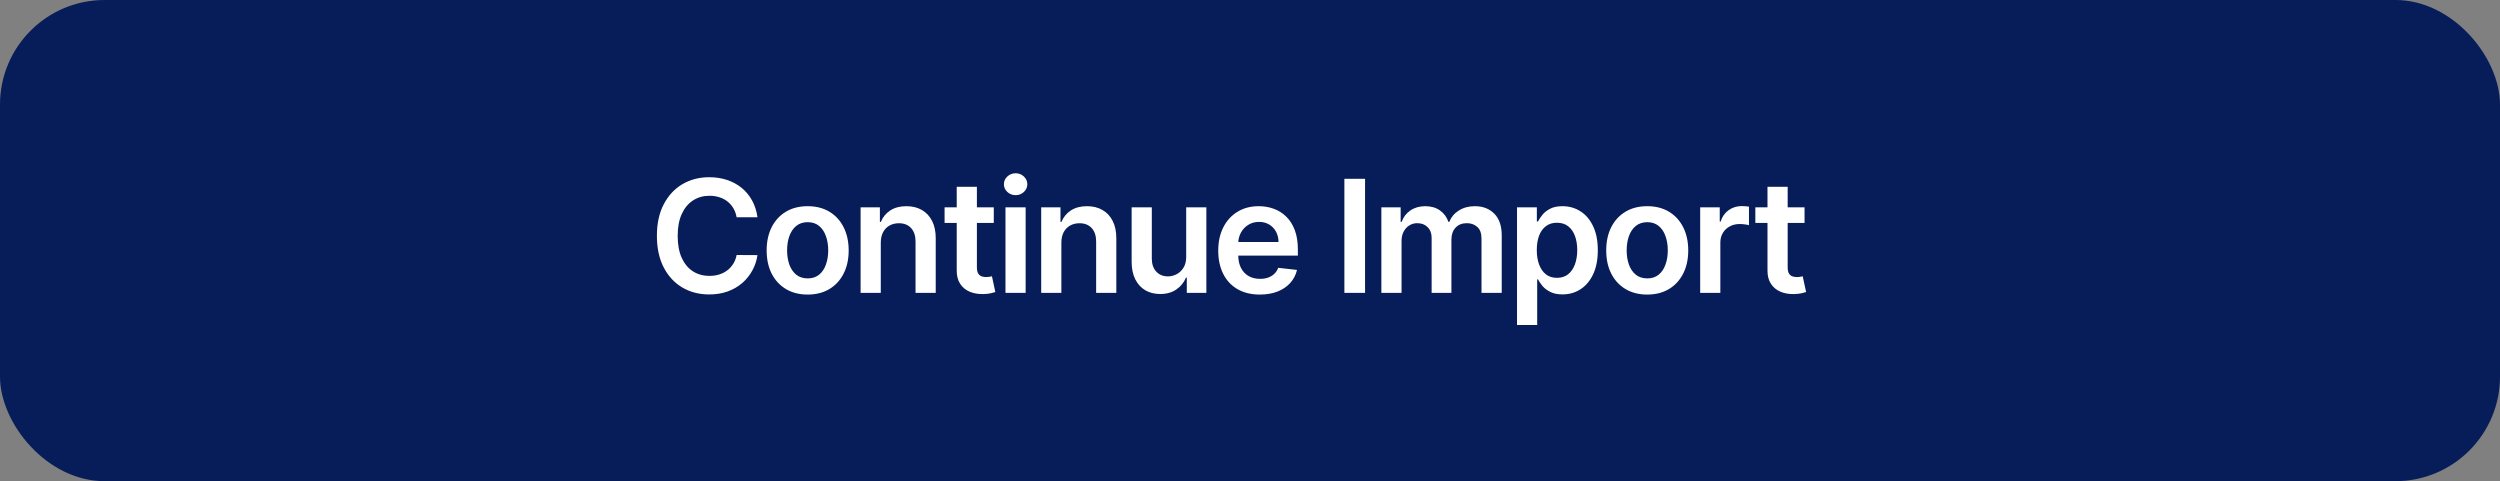 <svg width="239" height="46" viewBox="0 0 239 46" fill="none" xmlns="http://www.w3.org/2000/svg">
<rect x="0" y="0" width="239" height="46" fill="#808080" stroke="none"/>
<rect width="239" height="46" rx="10" fill="#071D59"/>
<path d="M72.414 20.772H70.421C70.365 20.445 70.26 20.155 70.107 19.903C69.954 19.648 69.765 19.431 69.537 19.254C69.31 19.076 69.051 18.943 68.76 18.854C68.472 18.762 68.161 18.716 67.827 18.716C67.234 18.716 66.709 18.865 66.251 19.163C65.793 19.458 65.434 19.891 65.175 20.463C64.915 21.031 64.786 21.725 64.786 22.546C64.786 23.38 64.915 24.083 65.175 24.655C65.438 25.223 65.796 25.653 66.251 25.944C66.709 26.232 67.233 26.375 67.822 26.375C68.149 26.375 68.454 26.333 68.738 26.247C69.026 26.159 69.283 26.029 69.511 25.859C69.742 25.688 69.935 25.479 70.091 25.23C70.251 24.982 70.361 24.697 70.421 24.378L72.414 24.389C72.339 24.907 72.178 25.393 71.929 25.848C71.684 26.303 71.363 26.704 70.965 27.052C70.567 27.396 70.102 27.666 69.569 27.861C69.037 28.053 68.445 28.149 67.796 28.149C66.837 28.149 65.981 27.927 65.228 27.483C64.475 27.039 63.882 26.398 63.449 25.56C63.016 24.722 62.799 23.717 62.799 22.546C62.799 21.37 63.017 20.365 63.454 19.53C63.891 18.692 64.486 18.052 65.239 17.608C65.992 17.164 66.844 16.942 67.796 16.942C68.403 16.942 68.967 17.027 69.489 17.197C70.011 17.368 70.477 17.618 70.885 17.948C71.293 18.275 71.629 18.677 71.892 19.152C72.158 19.625 72.332 20.164 72.414 20.772ZM77.212 28.16C76.413 28.16 75.721 27.984 75.135 27.633C74.549 27.281 74.094 26.789 73.771 26.157C73.451 25.525 73.292 24.786 73.292 23.941C73.292 23.096 73.451 22.355 73.771 21.72C74.094 21.084 74.549 20.591 75.135 20.239C75.721 19.887 76.413 19.712 77.212 19.712C78.011 19.712 78.704 19.887 79.29 20.239C79.876 20.591 80.328 21.084 80.648 21.72C80.971 22.355 81.133 23.096 81.133 23.941C81.133 24.786 80.971 25.525 80.648 26.157C80.328 26.789 79.876 27.281 79.29 27.633C78.704 27.984 78.011 28.16 77.212 28.16ZM77.223 26.615C77.656 26.615 78.018 26.496 78.309 26.258C78.601 26.017 78.817 25.694 78.959 25.289C79.105 24.884 79.178 24.433 79.178 23.936C79.178 23.435 79.105 22.982 78.959 22.577C78.817 22.169 78.601 21.844 78.309 21.603C78.018 21.361 77.656 21.24 77.223 21.24C76.779 21.24 76.41 21.361 76.115 21.603C75.824 21.844 75.605 22.169 75.46 22.577C75.318 22.982 75.247 23.435 75.247 23.936C75.247 24.433 75.318 24.884 75.46 25.289C75.605 25.694 75.824 26.017 76.115 26.258C76.41 26.496 76.779 26.615 77.223 26.615ZM84.203 23.206V28H82.274V19.818H84.117V21.209H84.213C84.401 20.75 84.701 20.386 85.113 20.116C85.529 19.847 86.042 19.712 86.653 19.712C87.217 19.712 87.709 19.832 88.128 20.074C88.551 20.315 88.877 20.665 89.108 21.123C89.343 21.581 89.458 22.137 89.455 22.791V28H87.526V23.089C87.526 22.542 87.384 22.114 87.1 21.805C86.82 21.496 86.431 21.342 85.934 21.342C85.596 21.342 85.296 21.416 85.033 21.565C84.774 21.711 84.57 21.922 84.421 22.199C84.275 22.476 84.203 22.812 84.203 23.206ZM95.005 19.818V21.31H90.302V19.818H95.005ZM91.463 17.858H93.391V25.539C93.391 25.798 93.43 25.997 93.509 26.136C93.59 26.271 93.697 26.363 93.828 26.413C93.96 26.462 94.105 26.487 94.265 26.487C94.386 26.487 94.496 26.478 94.595 26.461C94.698 26.443 94.776 26.427 94.83 26.413L95.155 27.92C95.052 27.956 94.904 27.995 94.712 28.037C94.524 28.08 94.293 28.105 94.02 28.112C93.537 28.126 93.102 28.053 92.715 27.893C92.328 27.73 92.021 27.478 91.793 27.137C91.57 26.796 91.46 26.37 91.463 25.859V17.858ZM96.123 28V19.818H98.051V28H96.123ZM97.093 18.657C96.787 18.657 96.524 18.556 96.304 18.353C96.084 18.147 95.974 17.901 95.974 17.613C95.974 17.322 96.084 17.075 96.304 16.872C96.524 16.666 96.787 16.564 97.093 16.564C97.401 16.564 97.664 16.666 97.881 16.872C98.101 17.075 98.211 17.322 98.211 17.613C98.211 17.901 98.101 18.147 97.881 18.353C97.664 18.556 97.401 18.657 97.093 18.657ZM101.467 23.206V28H99.539V19.818H101.382V21.209H101.478C101.666 20.75 101.966 20.386 102.378 20.116C102.794 19.847 103.307 19.712 103.918 19.712C104.482 19.712 104.974 19.832 105.393 20.074C105.816 20.315 106.143 20.665 106.373 21.123C106.608 21.581 106.723 22.137 106.72 22.791V28H104.791V23.089C104.791 22.542 104.649 22.114 104.365 21.805C104.085 21.496 103.696 21.342 103.199 21.342C102.861 21.342 102.561 21.416 102.298 21.565C102.039 21.711 101.835 21.922 101.686 22.199C101.54 22.476 101.467 22.812 101.467 23.206ZM113.4 24.559V19.818H115.328V28H113.458V26.546H113.373C113.188 27.004 112.885 27.379 112.462 27.67C112.043 27.961 111.526 28.107 110.912 28.107C110.376 28.107 109.902 27.988 109.49 27.75C109.081 27.508 108.762 27.158 108.531 26.7C108.3 26.239 108.185 25.681 108.185 25.028V19.818H110.113V24.729C110.113 25.248 110.255 25.66 110.539 25.965C110.823 26.271 111.196 26.423 111.658 26.423C111.942 26.423 112.217 26.354 112.483 26.216C112.75 26.077 112.968 25.871 113.139 25.598C113.313 25.321 113.4 24.974 113.4 24.559ZM120.438 28.16C119.618 28.16 118.909 27.989 118.313 27.648C117.72 27.304 117.263 26.817 116.944 26.189C116.624 25.557 116.464 24.813 116.464 23.957C116.464 23.115 116.624 22.377 116.944 21.741C117.267 21.102 117.718 20.605 118.297 20.25C118.875 19.891 119.556 19.712 120.337 19.712C120.841 19.712 121.317 19.793 121.764 19.957C122.215 20.116 122.613 20.365 122.957 20.702C123.306 21.04 123.579 21.47 123.778 21.991C123.977 22.51 124.076 23.128 124.076 23.845V24.436H117.37V23.137H122.228C122.224 22.767 122.144 22.439 121.988 22.151C121.832 21.86 121.613 21.631 121.333 21.464C121.056 21.297 120.733 21.214 120.363 21.214C119.969 21.214 119.623 21.31 119.325 21.501C119.026 21.69 118.794 21.938 118.627 22.247C118.464 22.553 118.38 22.888 118.377 23.254V24.389C118.377 24.864 118.464 25.273 118.638 25.614C118.812 25.951 119.055 26.21 119.367 26.391C119.68 26.569 120.046 26.658 120.465 26.658C120.745 26.658 120.999 26.619 121.226 26.541C121.454 26.459 121.651 26.34 121.818 26.184C121.984 26.027 122.111 25.834 122.196 25.603L123.996 25.805C123.883 26.281 123.666 26.697 123.346 27.052C123.03 27.403 122.625 27.677 122.132 27.872C121.638 28.064 121.074 28.16 120.438 28.16ZM130.5 17.091V28H128.523V17.091H130.5ZM132.059 28V19.818H133.902V21.209H133.998C134.169 20.74 134.451 20.374 134.845 20.111C135.239 19.845 135.71 19.712 136.257 19.712C136.811 19.712 137.278 19.847 137.658 20.116C138.041 20.383 138.311 20.747 138.467 21.209H138.553C138.734 20.754 139.039 20.392 139.469 20.122C139.902 19.848 140.415 19.712 141.008 19.712C141.761 19.712 142.375 19.95 142.851 20.425C143.327 20.901 143.565 21.596 143.565 22.508V28H141.631V22.806C141.631 22.299 141.496 21.928 141.227 21.693C140.957 21.455 140.626 21.336 140.236 21.336C139.771 21.336 139.407 21.482 139.144 21.773C138.885 22.061 138.755 22.435 138.755 22.897V28H136.864V22.727C136.864 22.304 136.736 21.967 136.48 21.715C136.228 21.462 135.898 21.336 135.49 21.336C135.213 21.336 134.961 21.407 134.733 21.549C134.506 21.688 134.325 21.885 134.19 22.141C134.055 22.393 133.988 22.688 133.988 23.025V28H132.059ZM145.026 31.068V19.818H146.923V21.171H147.034C147.134 20.972 147.274 20.761 147.455 20.537C147.636 20.31 147.881 20.116 148.19 19.957C148.499 19.793 148.893 19.712 149.373 19.712C150.005 19.712 150.575 19.873 151.083 20.196C151.594 20.516 151.999 20.99 152.297 21.619C152.599 22.244 152.75 23.011 152.75 23.92C152.75 24.818 152.603 25.582 152.308 26.21C152.013 26.839 151.612 27.318 151.104 27.648C150.596 27.979 150.021 28.144 149.378 28.144C148.909 28.144 148.521 28.066 148.212 27.909C147.903 27.753 147.654 27.565 147.466 27.345C147.281 27.121 147.137 26.91 147.034 26.711H146.955V31.068H145.026ZM146.917 23.909C146.917 24.438 146.992 24.902 147.141 25.299C147.294 25.697 147.512 26.008 147.796 26.232C148.084 26.452 148.432 26.562 148.84 26.562C149.266 26.562 149.623 26.448 149.911 26.221C150.198 25.99 150.415 25.676 150.561 25.278C150.71 24.877 150.784 24.421 150.784 23.909C150.784 23.401 150.712 22.95 150.566 22.556C150.42 22.162 150.204 21.853 149.916 21.629C149.629 21.405 149.27 21.294 148.84 21.294C148.428 21.294 148.078 21.402 147.791 21.619C147.503 21.835 147.285 22.139 147.136 22.529C146.99 22.92 146.917 23.38 146.917 23.909ZM157.475 28.16C156.676 28.16 155.984 27.984 155.398 27.633C154.812 27.281 154.357 26.789 154.034 26.157C153.714 25.525 153.555 24.786 153.555 23.941C153.555 23.096 153.714 22.355 154.034 21.72C154.357 21.084 154.812 20.591 155.398 20.239C155.984 19.887 156.676 19.712 157.475 19.712C158.274 19.712 158.967 19.887 159.553 20.239C160.138 20.591 160.591 21.084 160.911 21.72C161.234 22.355 161.396 23.096 161.396 23.941C161.396 24.786 161.234 25.525 160.911 26.157C160.591 26.789 160.138 27.281 159.553 27.633C158.967 27.984 158.274 28.16 157.475 28.16ZM157.486 26.615C157.919 26.615 158.281 26.496 158.572 26.258C158.864 26.017 159.08 25.694 159.222 25.289C159.368 24.884 159.441 24.433 159.441 23.936C159.441 23.435 159.368 22.982 159.222 22.577C159.08 22.169 158.864 21.844 158.572 21.603C158.281 21.361 157.919 21.24 157.486 21.24C157.042 21.24 156.673 21.361 156.378 21.603C156.087 21.844 155.868 22.169 155.723 22.577C155.581 22.982 155.51 23.435 155.51 23.936C155.51 24.433 155.581 24.884 155.723 25.289C155.868 25.694 156.087 26.017 156.378 26.258C156.673 26.496 157.042 26.615 157.486 26.615ZM162.537 28V19.818H164.407V21.182H164.492C164.641 20.709 164.897 20.346 165.259 20.09C165.625 19.831 166.042 19.701 166.511 19.701C166.617 19.701 166.736 19.706 166.868 19.717C167.003 19.724 167.115 19.736 167.203 19.754V21.528C167.122 21.5 166.992 21.475 166.815 21.453C166.641 21.429 166.472 21.416 166.309 21.416C165.957 21.416 165.641 21.492 165.36 21.645C165.083 21.794 164.865 22.002 164.705 22.268C164.545 22.535 164.465 22.842 164.465 23.19V28H162.537ZM172.515 19.818V21.31H167.811V19.818H172.515ZM168.972 17.858H170.901V25.539C170.901 25.798 170.94 25.997 171.018 26.136C171.099 26.271 171.206 26.363 171.337 26.413C171.469 26.462 171.614 26.487 171.774 26.487C171.895 26.487 172.005 26.478 172.104 26.461C172.207 26.443 172.285 26.427 172.339 26.413L172.664 27.92C172.561 27.956 172.413 27.995 172.222 28.037C172.033 28.08 171.803 28.105 171.529 28.112C171.046 28.126 170.611 28.053 170.224 27.893C169.837 27.73 169.53 27.478 169.303 27.137C169.079 26.796 168.969 26.37 168.972 25.859V17.858Z" fill="white"/>
</svg>
